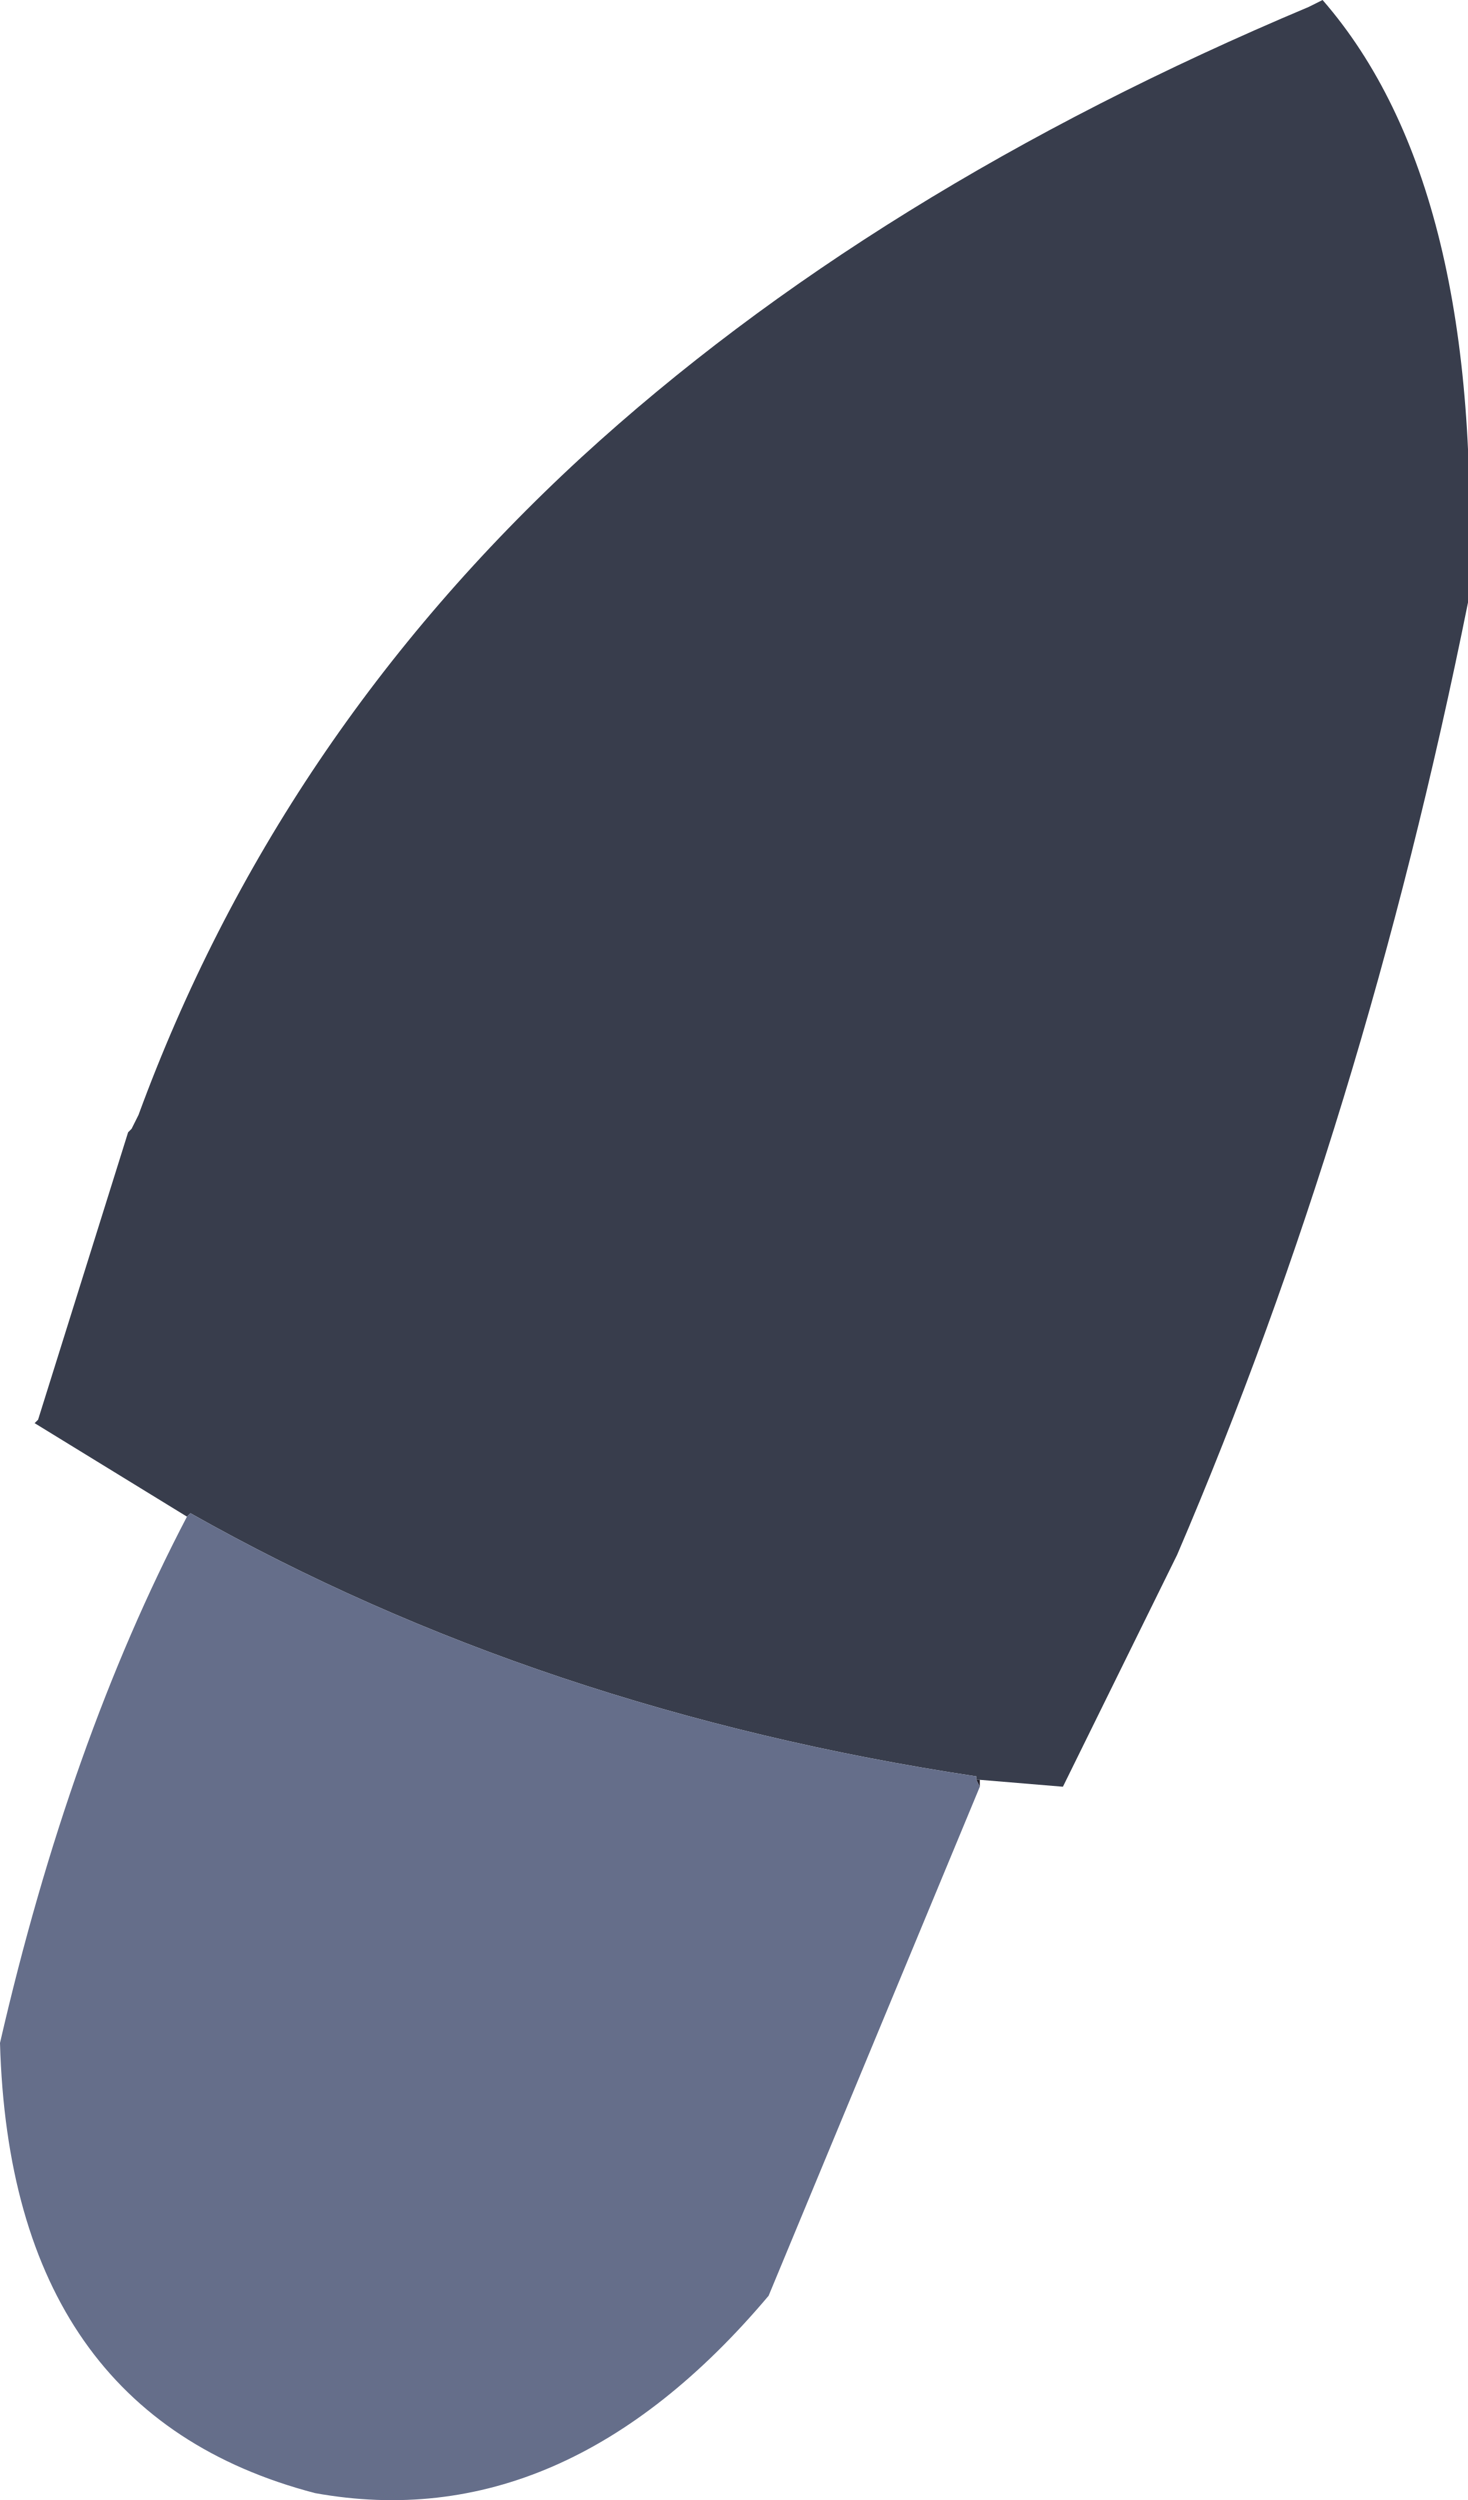 <?xml version="1.0" encoding="UTF-8" standalone="no"?>
<svg xmlns:xlink="http://www.w3.org/1999/xlink" height="36.1px" width="21.2px" xmlns="http://www.w3.org/2000/svg">
  <g transform="matrix(1.0, 0.0, 0.0, 1.0, 10.6, 18.05)">
    <path d="M-7.9 3.85 L-10.1 2.5 -10.05 2.45 -8.75 -1.7 -8.7 -1.75 -8.6 -1.95 Q-6.6 -7.4 -2.2 -11.45 2.0 -15.3 8.3 -17.95 L8.5 -18.05 Q10.85 -15.35 10.6 -9.4 L10.6 -9.35 Q9.1 -1.9 6.4 4.4 L4.75 7.75 3.55 7.65 3.5 7.65 3.5 7.6 Q-2.8 6.65 -7.85 3.8 L-7.9 3.85" fill="#383d4c" fill-rule="evenodd" stroke="none"/>
    <path d="M3.55 7.65 L3.55 7.75 3.5 7.65 3.55 7.65" fill="#211f2b" fill-rule="evenodd" stroke="none"/>
    <path d="M3.55 7.75 L0.5 15.1 Q-2.45 18.6 -6.05 17.95 -10.45 16.8 -10.6 11.45 -9.6 7.1 -7.9 3.85 L-7.85 3.8 Q-2.8 6.65 3.5 7.6 L3.5 7.65 3.55 7.75" fill="#656e8a" fill-rule="evenodd" stroke="none"/>
  </g>
</svg>
